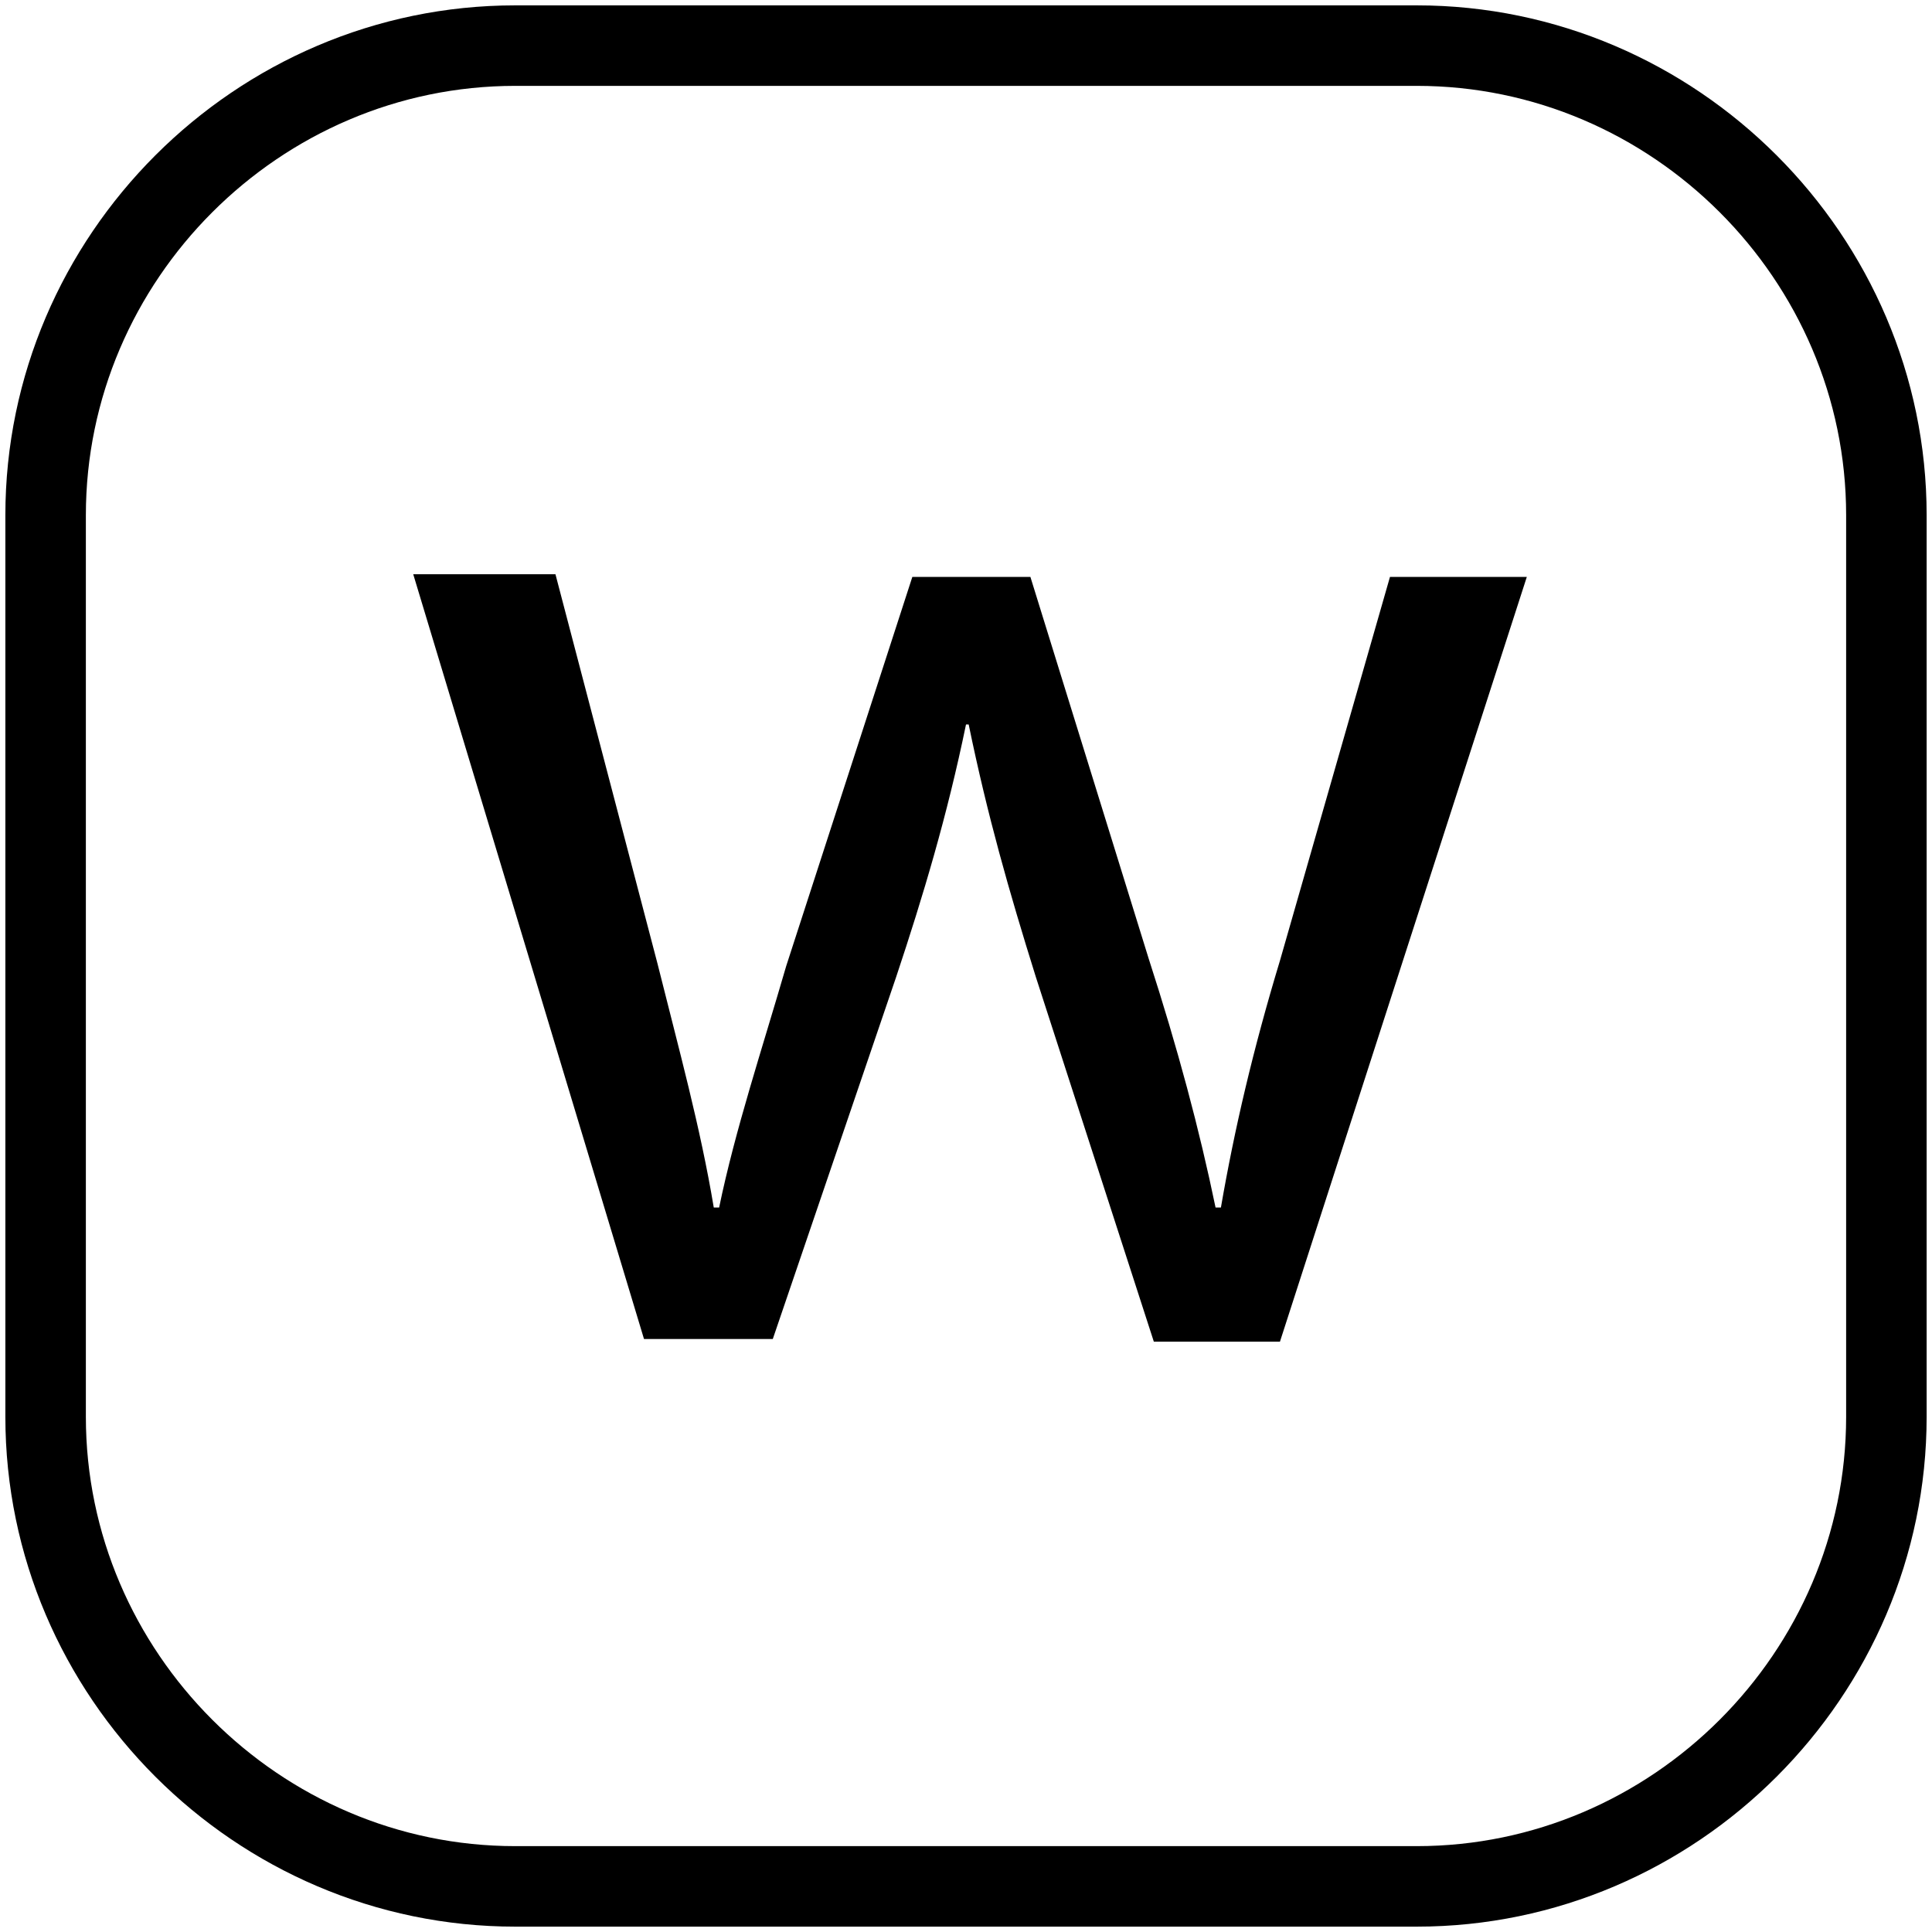 <?xml version="1.0" encoding="utf-8"?>
<!-- Generator: Adobe Illustrator 19.0.0, SVG Export Plug-In . SVG Version: 6.00 Build 0)  -->
<svg version="1.1" id="Layer_1" xmlns="http://www.w3.org/2000/svg" xmlns:xlink="http://www.w3.org/1999/xlink" x="0px" y="0px"
	 viewBox="0 0 72 72" style="enable-background:new 0 0 72 72;" xml:space="preserve">
<style type="text/css">
	.st0{fill:none;stroke:#000000;stroke-width:3;stroke-miterlimit:10;}
	.st1{fill:none;}
</style>
<path id="XMLID_1_" class="st0" d="M52.8,70.3H19.2c-9.6,0-17.5-7.9-17.5-17.5V19.2c0-9.6,7.9-17.5,17.5-17.5h33.6
	c9.6,0,17.5,7.9,17.5,17.5v33.6C70.3,62.4,62.4,70.3,52.8,70.3z"/>
<g id="XMLID_2_">
	<rect id="XMLID_8_" x="1.7" y="8.1" class="st1" width="68.6" height="54.3"/>
	<path id="XMLID_6_" d="M20.7,21.4l3.8,14.5c0.8,3.2,1.6,6.1,2.1,9.1h0.2c0.6-2.9,1.6-5.9,2.5-9l4.7-14.5h4.4l4.4,14.2
		c1.1,3.4,1.9,6.4,2.5,9.3h0.2c0.5-2.9,1.2-5.9,2.2-9.2l4.1-14.3h5.1l-9.2,28.5h-4.7l-4.4-13.6c-1-3.2-1.8-6-2.5-9.4h-0.1
		c-0.7,3.4-1.6,6.4-2.6,9.4l-4.6,13.5H24l-8.6-28.5H20.7z"/>
</g>
<g id="XMLID_4_">
</g>
<g id="XMLID_3_">
</g>
<g id="XMLID_5_">
</g>
<g id="XMLID_9_">
</g>
<g id="XMLID_10_">
</g>
<g id="XMLID_11_">
</g>
<g id="XMLID_12_">
</g>
</svg>
